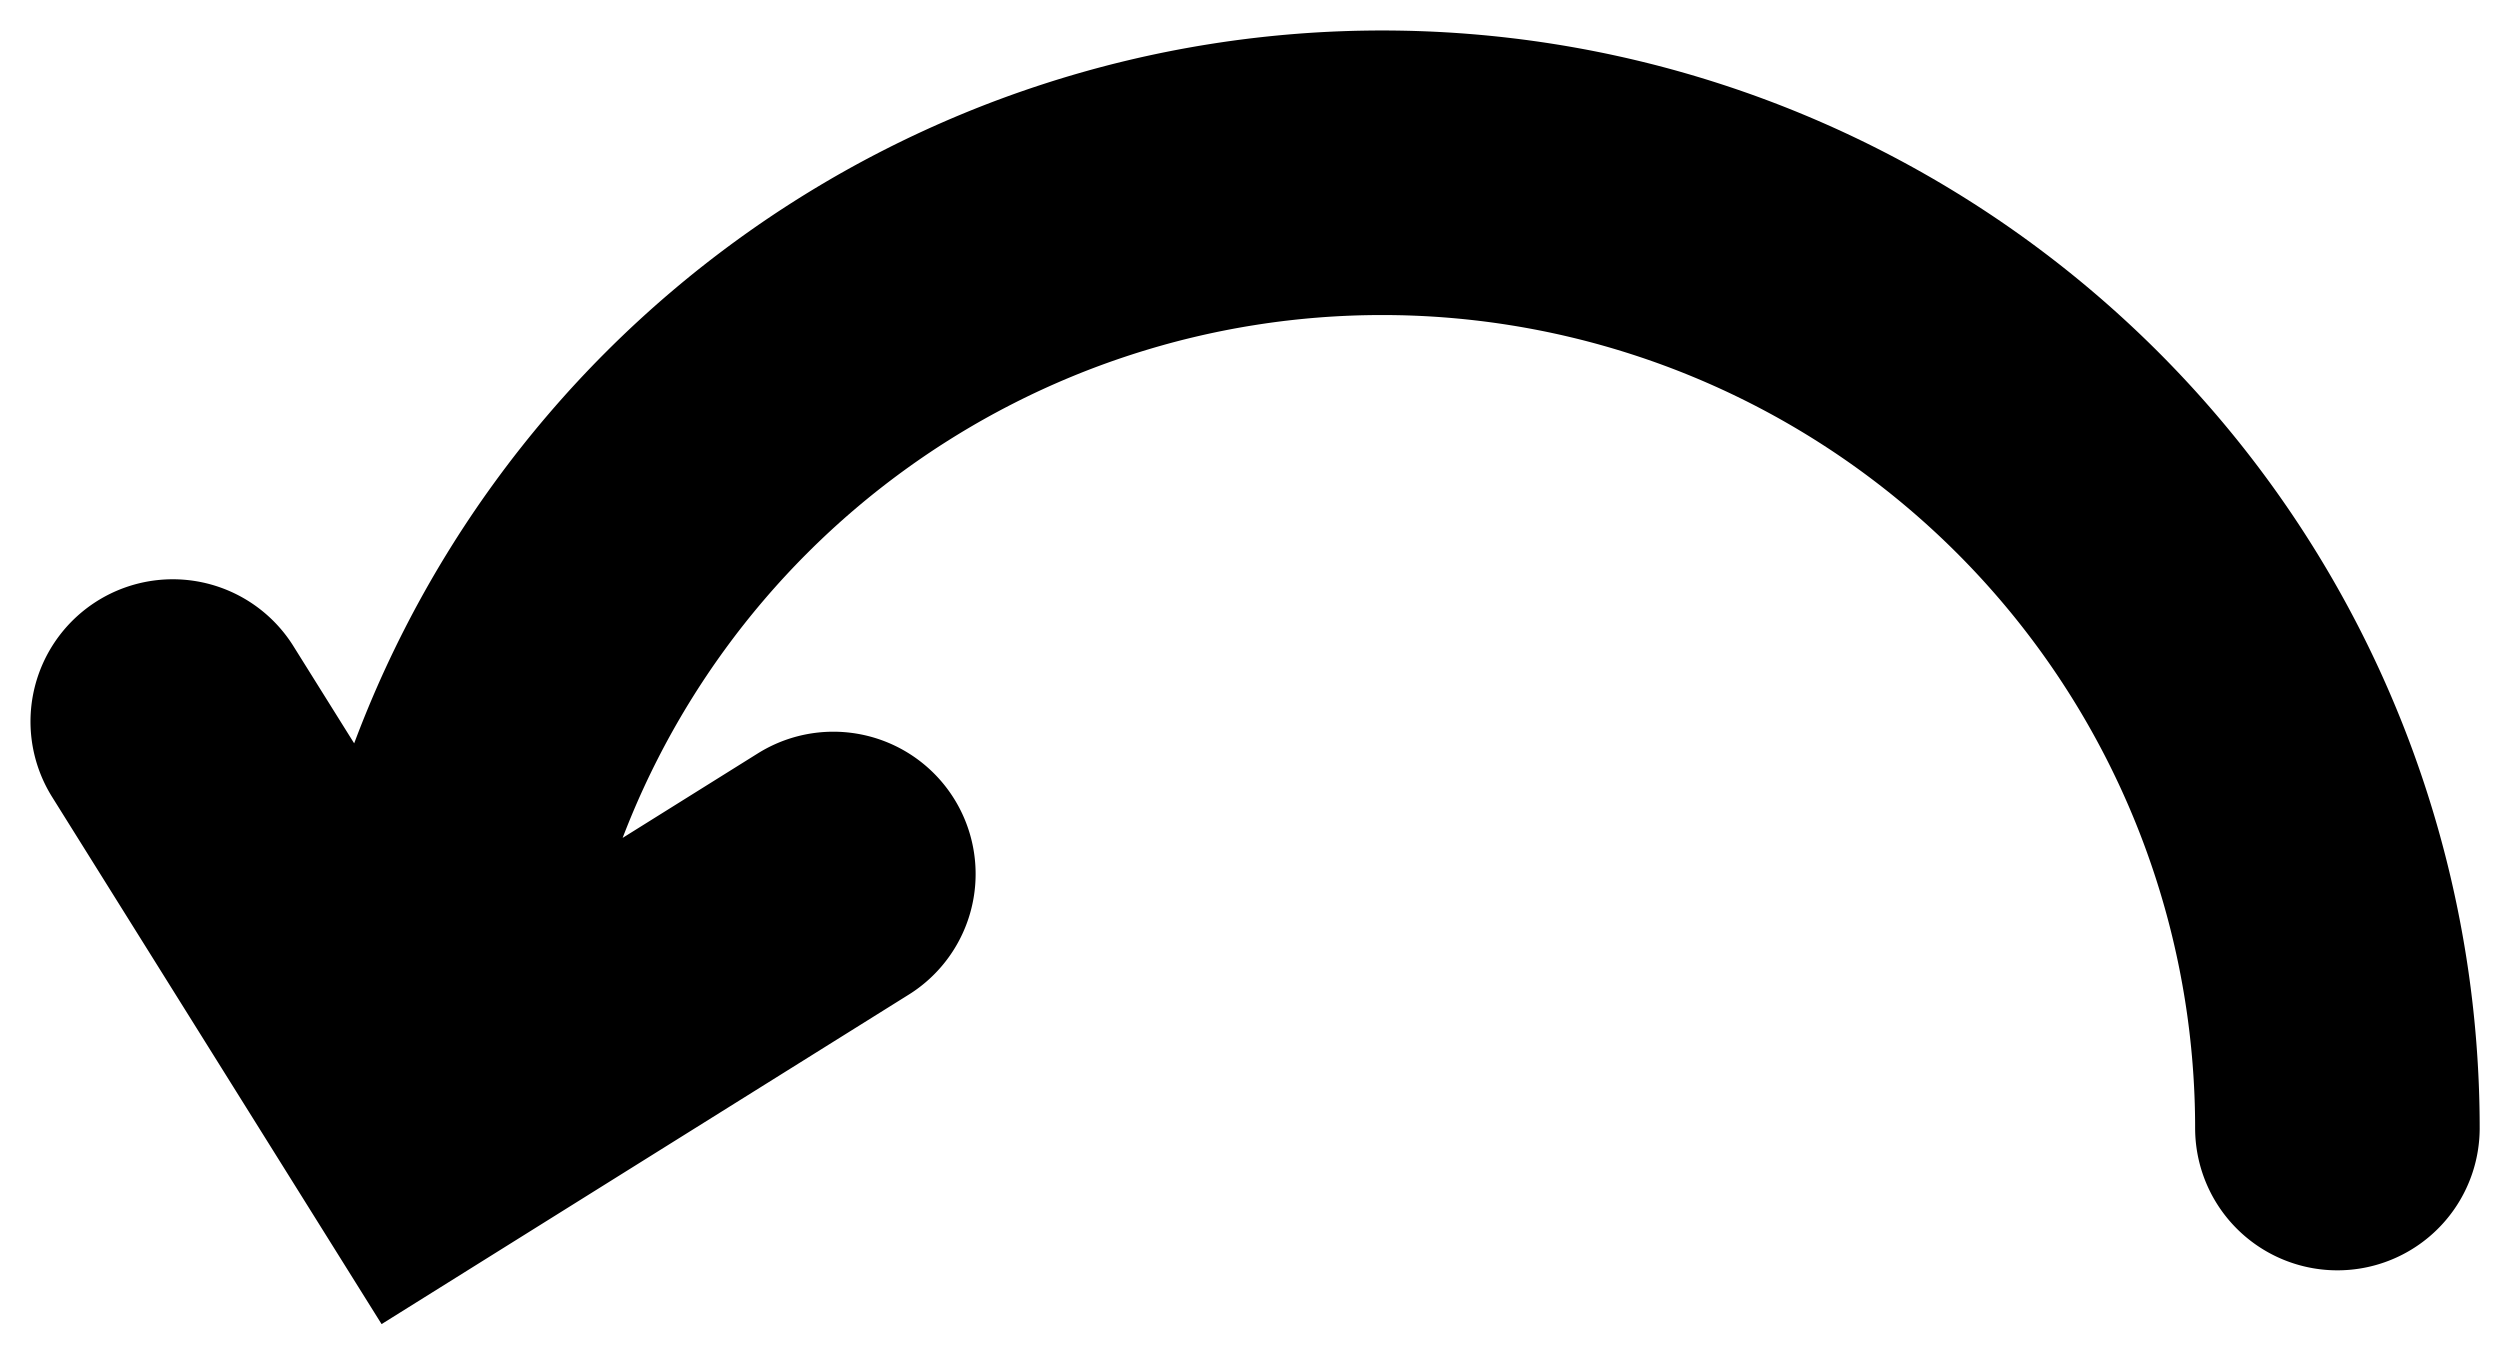 <svg xmlns="http://www.w3.org/2000/svg" viewBox="0 0 24.6 13.3"><path fill="none" stroke="#000" stroke-width="2.8" stroke-linecap="round" d="M4.2 11.1a9.39 9.39 0 1 1 18.8 0M1.7 7.1l2.5 4 4-2.5"/></svg>